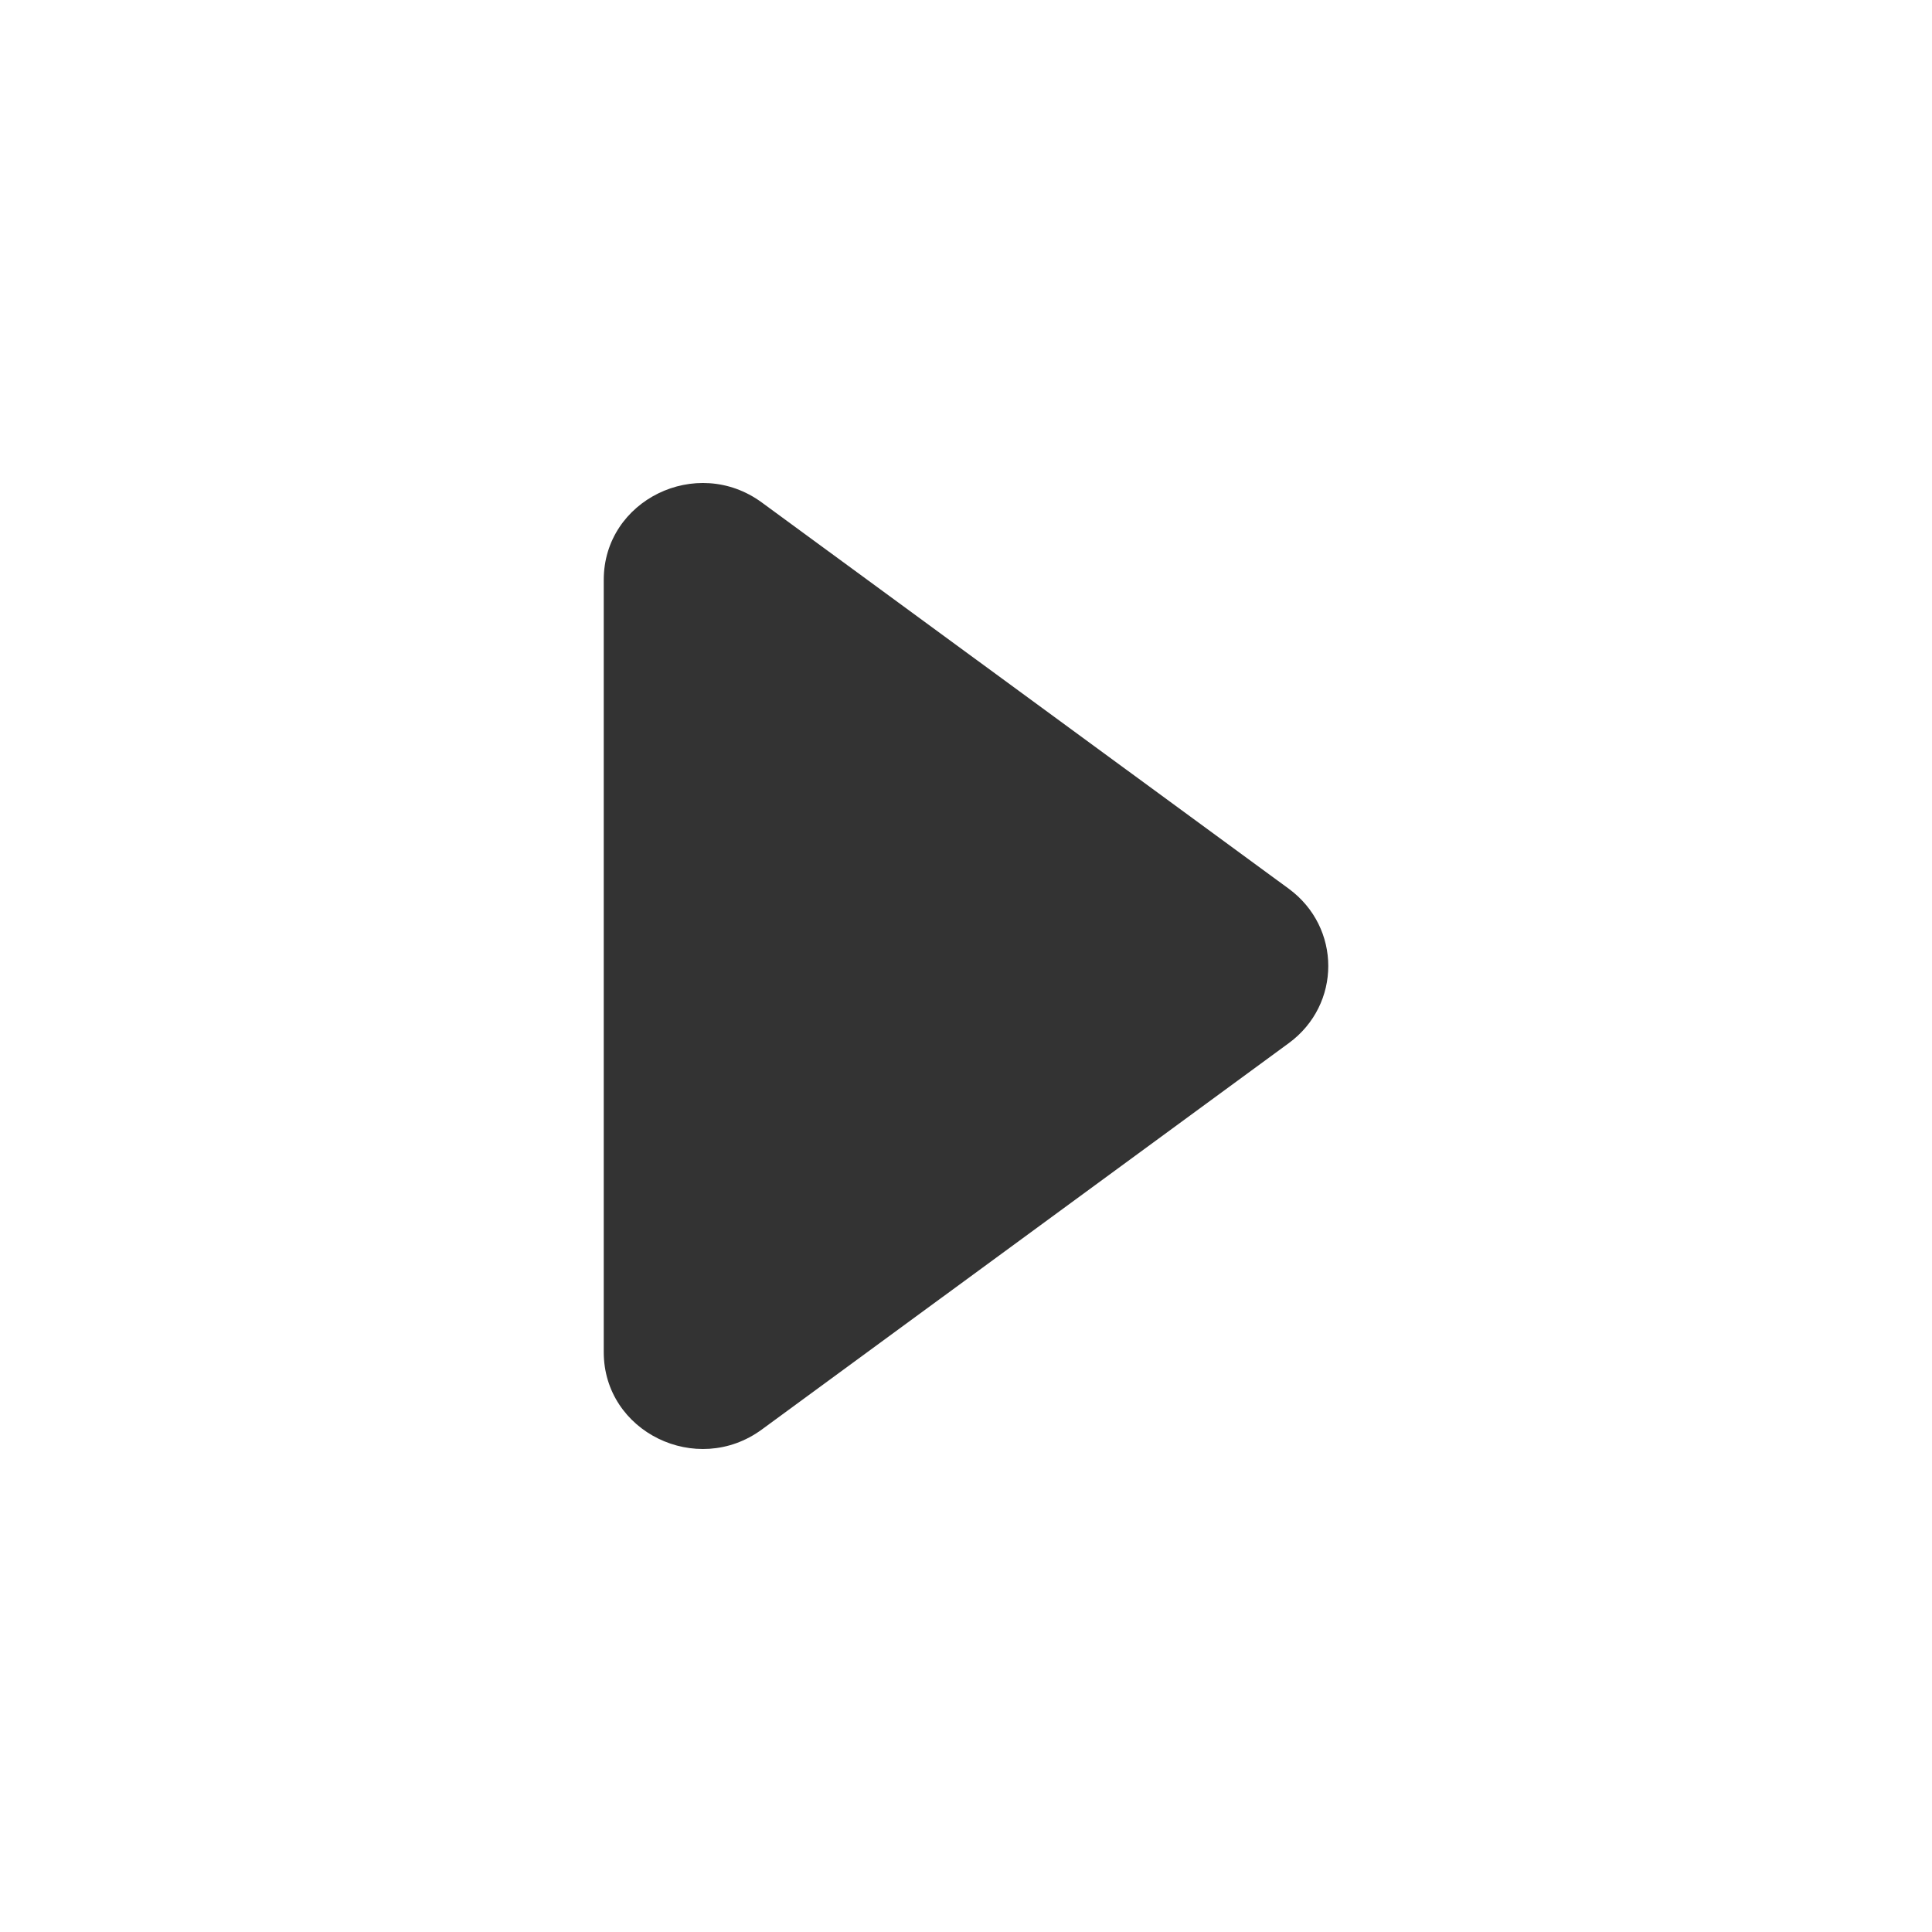 <svg width="18" height="18" viewBox="0 0 18 18" fill="none" xmlns="http://www.w3.org/2000/svg">
<g id="Icon">
<path id="Vector" fill-rule="evenodd" clip-rule="evenodd" d="M5.625 12.598L5.625 5.402C5.625 4.66 6.49 4.237 7.097 4.681L12.007 8.28C12.498 8.641 12.498 9.359 12.007 9.719L7.097 13.319C6.49 13.763 5.625 13.34 5.625 12.598Z" fill="#333333"/>
</g>
</svg>
